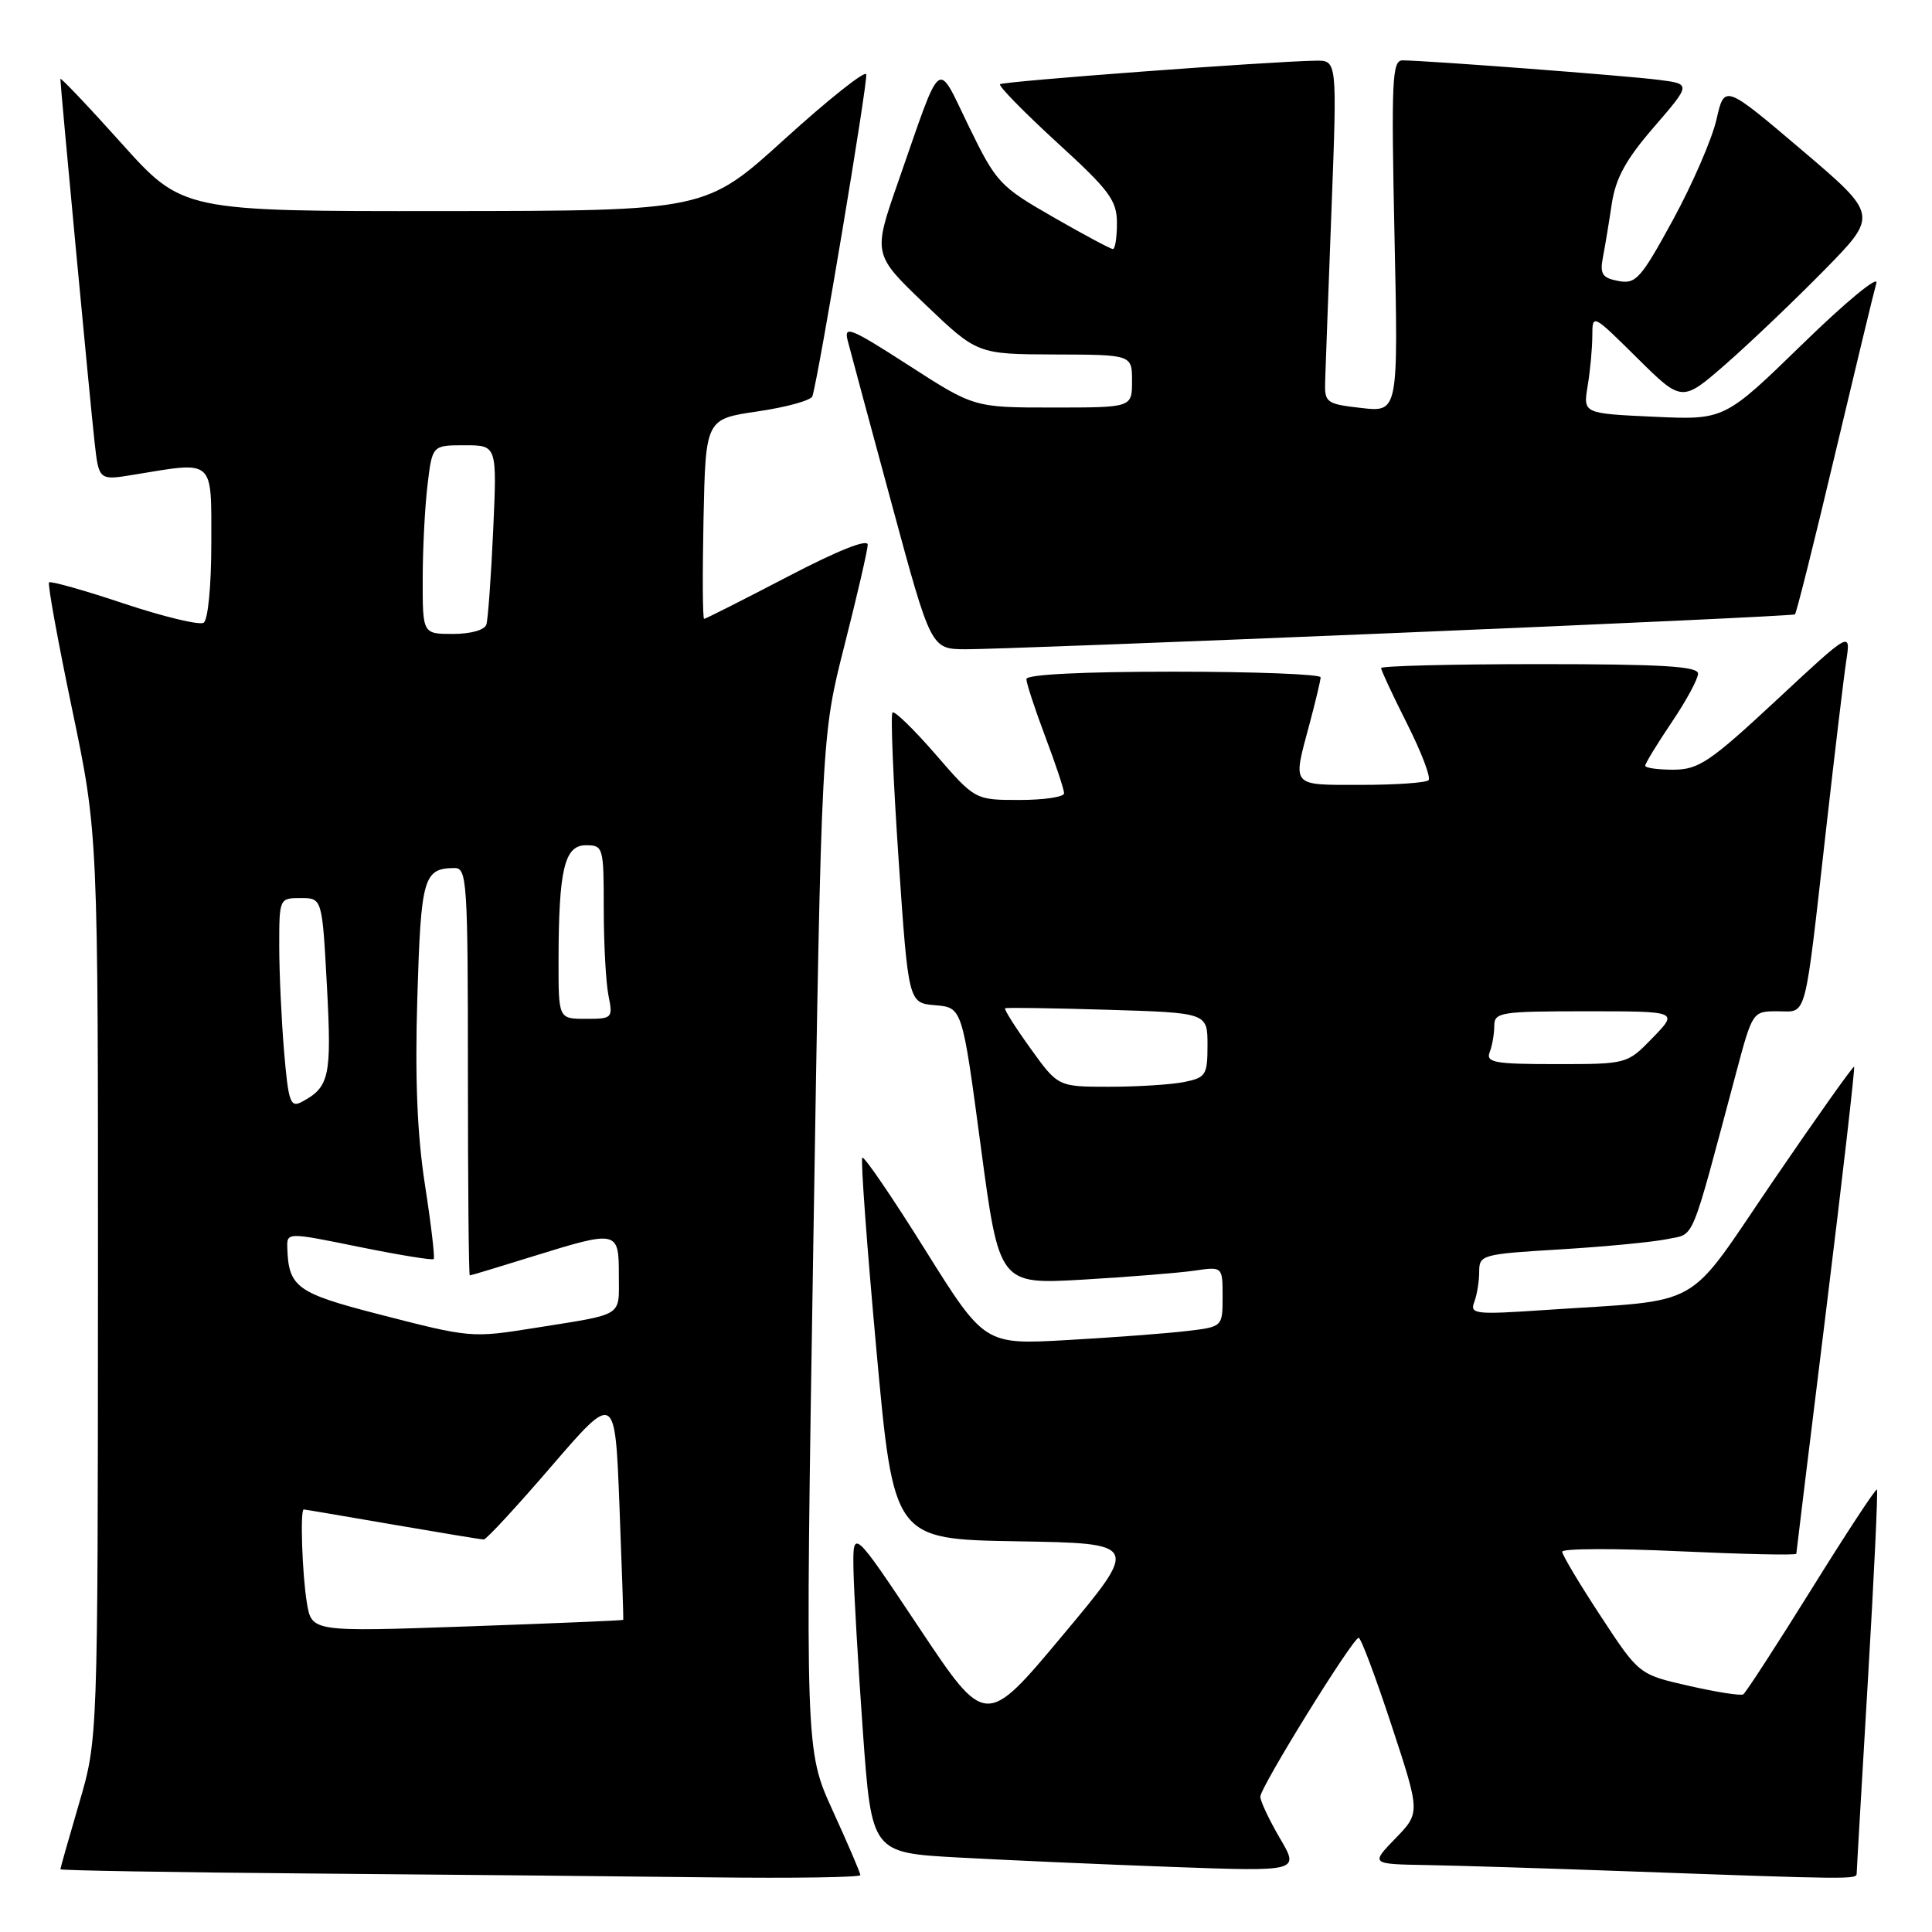 <?xml version="1.0" encoding="UTF-8" standalone="no"?>
<!DOCTYPE svg PUBLIC "-//W3C//DTD SVG 1.1//EN" "http://www.w3.org/Graphics/SVG/1.1/DTD/svg11.dtd" >
<svg xmlns="http://www.w3.org/2000/svg" xmlns:xlink="http://www.w3.org/1999/xlink" version="1.1" viewBox="0 0 256 256">
 <g >
 <path fill="currentColor"
d=" M 114.00 248.46 C 114.00 248.16 112.35 244.32 110.34 239.92 C 106.69 231.92 106.69 231.92 107.77 164.71 C 108.85 97.50 108.85 97.50 111.90 85.50 C 113.58 78.90 114.96 72.90 114.98 72.18 C 114.99 71.35 110.98 72.96 104.33 76.43 C 98.46 79.49 93.50 82.00 93.30 82.00 C 93.10 82.00 93.07 76.04 93.22 68.76 C 93.50 55.52 93.50 55.52 100.42 54.51 C 104.23 53.95 107.48 53.05 107.65 52.50 C 108.53 49.61 115.04 10.63 114.78 9.84 C 114.61 9.32 109.75 13.19 103.98 18.42 C 93.50 27.94 93.50 27.94 58.84 27.97 C 24.19 28.00 24.19 28.00 16.09 18.98 C 11.64 14.02 8.00 10.19 8.00 10.46 C 8.00 11.42 11.97 53.59 12.53 58.58 C 13.10 63.67 13.10 63.67 17.80 62.89 C 28.49 61.13 28.00 60.70 28.00 71.94 C 28.00 77.65 27.56 82.15 26.98 82.52 C 26.41 82.86 21.66 81.72 16.41 79.97 C 11.17 78.22 6.70 76.96 6.50 77.17 C 6.29 77.38 7.67 84.95 9.56 94.00 C 13.00 110.45 13.00 110.45 12.98 170.47 C 12.96 230.50 12.96 230.50 10.48 238.95 C 9.12 243.60 8.00 247.53 8.00 247.69 C 8.00 247.84 22.96 248.10 41.25 248.25 C 59.54 248.40 83.39 248.63 94.25 248.76 C 105.11 248.89 114.00 248.76 114.00 248.46 Z  M 246.02 248.25 C 246.02 247.84 246.70 236.28 247.51 222.58 C 248.32 208.87 248.86 197.53 248.70 197.37 C 248.55 197.21 244.63 203.17 240.01 210.61 C 235.38 218.05 231.32 224.30 230.99 224.51 C 230.65 224.72 227.40 224.21 223.77 223.38 C 217.17 221.88 217.17 221.88 212.09 214.13 C 209.29 209.87 207.00 206.03 207.00 205.61 C 207.00 205.18 213.97 205.15 222.50 205.55 C 231.03 205.94 238.01 206.10 238.02 205.88 C 238.03 205.67 239.81 191.12 241.98 173.54 C 244.15 155.97 245.81 141.48 245.68 141.35 C 245.55 141.22 240.73 148.01 234.97 156.45 C 223.08 173.88 226.16 172.14 204.59 173.59 C 195.50 174.21 194.74 174.12 195.34 172.55 C 195.70 171.61 196.00 169.79 196.00 168.51 C 196.00 166.27 196.36 166.17 206.75 165.55 C 212.66 165.19 219.03 164.58 220.90 164.19 C 224.64 163.40 223.87 165.27 230.02 142.25 C 232.22 134.00 232.22 134.00 235.56 134.00 C 239.51 134.00 239.03 135.79 242.01 109.50 C 243.13 99.60 244.31 89.72 244.64 87.55 C 245.24 83.60 245.24 83.60 235.37 92.79 C 226.59 100.96 225.09 101.97 221.75 101.99 C 219.69 101.99 218.00 101.76 218.00 101.46 C 218.00 101.16 219.57 98.58 221.50 95.72 C 223.43 92.87 225.00 89.96 225.00 89.26 C 225.00 88.29 220.25 88.00 204.00 88.00 C 192.45 88.00 183.00 88.24 183.00 88.52 C 183.00 88.81 184.55 92.14 186.45 95.91 C 188.35 99.68 189.63 103.04 189.29 103.38 C 188.95 103.72 184.92 104.00 180.33 104.00 C 170.98 104.00 171.26 104.34 173.50 96.00 C 174.31 92.97 174.98 90.16 174.99 89.75 C 174.99 89.34 166.22 89.00 155.50 89.00 C 143.47 89.00 136.00 89.37 136.00 89.98 C 136.00 90.51 137.12 93.94 138.50 97.60 C 139.88 101.25 141.00 104.63 141.00 105.12 C 141.00 105.60 138.34 106.00 135.10 106.00 C 129.20 106.00 129.20 106.00 123.97 99.96 C 121.09 96.64 118.52 94.14 118.26 94.41 C 117.99 94.67 118.36 103.44 119.07 113.90 C 120.37 132.90 120.37 132.90 123.93 133.20 C 127.50 133.50 127.50 133.50 129.95 151.85 C 132.40 170.19 132.40 170.19 143.45 169.56 C 149.53 169.20 156.19 168.67 158.25 168.37 C 162.00 167.82 162.00 167.82 162.00 171.82 C 162.00 175.81 162.00 175.81 157.25 176.37 C 154.64 176.68 147.54 177.22 141.48 177.56 C 130.46 178.19 130.46 178.19 122.57 165.58 C 118.24 158.65 114.50 153.17 114.26 153.40 C 114.03 153.64 114.87 165.11 116.13 178.89 C 118.42 203.95 118.42 203.95 134.71 204.23 C 151.01 204.50 151.01 204.50 140.80 216.70 C 130.60 228.91 130.60 228.91 121.80 215.70 C 113.00 202.50 113.00 202.50 113.09 208.00 C 113.15 211.03 113.71 220.70 114.34 229.50 C 115.50 245.50 115.50 245.50 127.00 246.13 C 133.32 246.48 146.08 247.04 155.34 247.38 C 172.19 247.99 172.19 247.99 169.59 243.57 C 168.17 241.14 167.00 238.66 167.00 238.07 C 167.00 236.81 179.24 217.04 180.03 217.02 C 180.33 217.01 182.28 222.22 184.38 228.60 C 188.20 240.20 188.20 240.20 184.90 243.60 C 181.61 247.00 181.61 247.00 189.05 247.13 C 193.15 247.20 205.05 247.57 215.50 247.95 C 245.49 249.04 246.00 249.04 246.02 248.25 Z  M 185.00 83.87 C 213.88 82.67 237.66 81.56 237.84 81.41 C 238.03 81.26 240.41 71.77 243.12 60.32 C 245.84 48.87 248.31 38.60 248.63 37.50 C 248.94 36.40 244.54 40.03 238.85 45.58 C 228.50 55.65 228.50 55.65 219.14 55.22 C 209.77 54.79 209.77 54.79 210.37 51.15 C 210.71 49.14 210.98 46.16 210.99 44.53 C 211.00 41.56 211.00 41.56 216.94 47.44 C 222.87 53.31 222.87 53.31 228.69 48.23 C 231.88 45.44 237.74 39.85 241.70 35.82 C 248.89 28.50 248.89 28.50 238.70 19.84 C 228.50 11.18 228.50 11.18 227.44 15.84 C 226.86 18.40 224.27 24.37 221.69 29.11 C 217.41 36.95 216.76 37.68 214.44 37.23 C 212.31 36.83 211.98 36.32 212.39 34.12 C 212.67 32.68 213.20 29.48 213.57 27.00 C 214.09 23.59 215.44 21.12 219.17 16.82 C 224.08 11.13 224.08 11.13 219.79 10.58 C 215.52 10.03 188.79 8.00 185.83 8.00 C 184.46 8.00 184.34 10.69 184.78 31.31 C 185.28 54.62 185.28 54.62 180.39 54.06 C 175.72 53.53 175.50 53.36 175.59 50.50 C 175.64 48.85 176.02 38.61 176.43 27.75 C 177.18 8.00 177.18 8.00 174.34 8.04 C 168.19 8.14 132.90 10.77 132.51 11.16 C 132.28 11.39 135.67 14.85 140.04 18.86 C 147.03 25.24 148.00 26.55 148.00 29.57 C 148.00 31.45 147.76 33.00 147.47 33.00 C 147.17 33.00 143.61 31.10 139.56 28.77 C 132.48 24.71 132.02 24.22 128.39 16.78 C 124.03 7.83 124.93 7.13 119.01 24.10 C 115.66 33.70 115.66 33.70 122.58 40.32 C 129.50 46.93 129.50 46.93 139.75 46.97 C 150.00 47.00 150.00 47.00 150.00 50.50 C 150.00 54.00 150.00 54.00 139.53 54.00 C 129.07 54.00 129.07 54.00 120.39 48.40 C 112.68 43.43 111.78 43.07 112.33 45.15 C 112.66 46.44 115.28 56.16 118.15 66.75 C 123.36 86.00 123.36 86.00 127.93 86.03 C 130.44 86.05 156.12 85.08 185.00 83.87 Z  M 40.66 212.37 C 40.04 208.59 39.75 199.99 40.25 200.01 C 40.39 200.01 45.67 200.91 52.00 202.00 C 58.33 203.09 63.77 203.99 64.10 203.99 C 64.44 204.00 68.49 199.61 73.10 194.25 C 81.50 184.51 81.50 184.51 82.08 199.50 C 82.40 207.75 82.63 214.56 82.58 214.64 C 82.54 214.72 73.23 215.11 61.90 215.51 C 41.30 216.23 41.30 216.23 40.66 212.37 Z  M 50.09 174.12 C 39.34 171.35 38.24 170.55 38.07 165.39 C 38.00 163.27 38.00 163.27 47.58 165.22 C 52.86 166.29 57.31 167.02 57.47 166.83 C 57.64 166.65 57.12 162.22 56.31 157.00 C 55.28 150.39 54.97 142.82 55.30 132.13 C 55.78 116.22 56.12 115.05 60.25 115.02 C 61.87 115.00 62.00 116.95 62.00 142.00 C 62.00 156.85 62.11 169.00 62.25 169.00 C 62.39 169.00 66.10 167.88 70.50 166.51 C 81.87 162.98 82.00 163.01 82.00 168.98 C 82.00 174.56 82.82 174.05 70.92 175.95 C 62.45 177.30 62.38 177.29 50.09 174.12 Z  M 37.64 139.31 C 37.29 135.12 37.00 128.84 37.00 125.35 C 37.00 119.04 37.02 119.00 39.85 119.00 C 42.69 119.00 42.69 119.00 43.32 130.68 C 43.96 142.67 43.66 144.04 39.98 146.01 C 38.48 146.81 38.21 146.04 37.64 139.31 Z  M 74.01 127.25 C 74.03 115.21 74.79 112.00 77.63 112.00 C 79.93 112.00 80.00 112.23 80.00 120.38 C 80.00 124.98 80.28 130.16 80.62 131.88 C 81.23 134.92 81.15 135.00 77.62 135.00 C 74.00 135.00 74.00 135.00 74.01 127.25 Z  M 56.01 76.75 C 56.01 72.76 56.30 67.14 56.65 64.25 C 57.28 59.00 57.28 59.00 61.57 59.00 C 65.86 59.00 65.86 59.00 65.35 70.25 C 65.07 76.44 64.66 82.06 64.45 82.75 C 64.22 83.48 62.38 84.00 60.03 84.00 C 56.00 84.00 56.00 84.00 56.01 76.75 Z  M 136.53 138.90 C 134.51 136.10 133.01 133.71 133.18 133.60 C 133.36 133.49 139.46 133.58 146.75 133.80 C 160.00 134.20 160.00 134.20 160.00 138.48 C 160.00 142.46 159.79 142.79 156.88 143.38 C 155.16 143.72 150.70 144.00 146.97 144.00 C 140.19 144.00 140.19 144.00 136.53 138.90 Z  M 197.39 139.42 C 197.73 138.55 198.00 136.97 198.00 135.92 C 198.00 134.13 198.84 134.00 210.20 134.00 C 222.39 134.00 222.39 134.00 219.00 137.50 C 215.61 141.00 215.61 141.00 206.20 141.00 C 198.03 141.00 196.87 140.79 197.39 139.42 Z "/>
</g>
</svg>